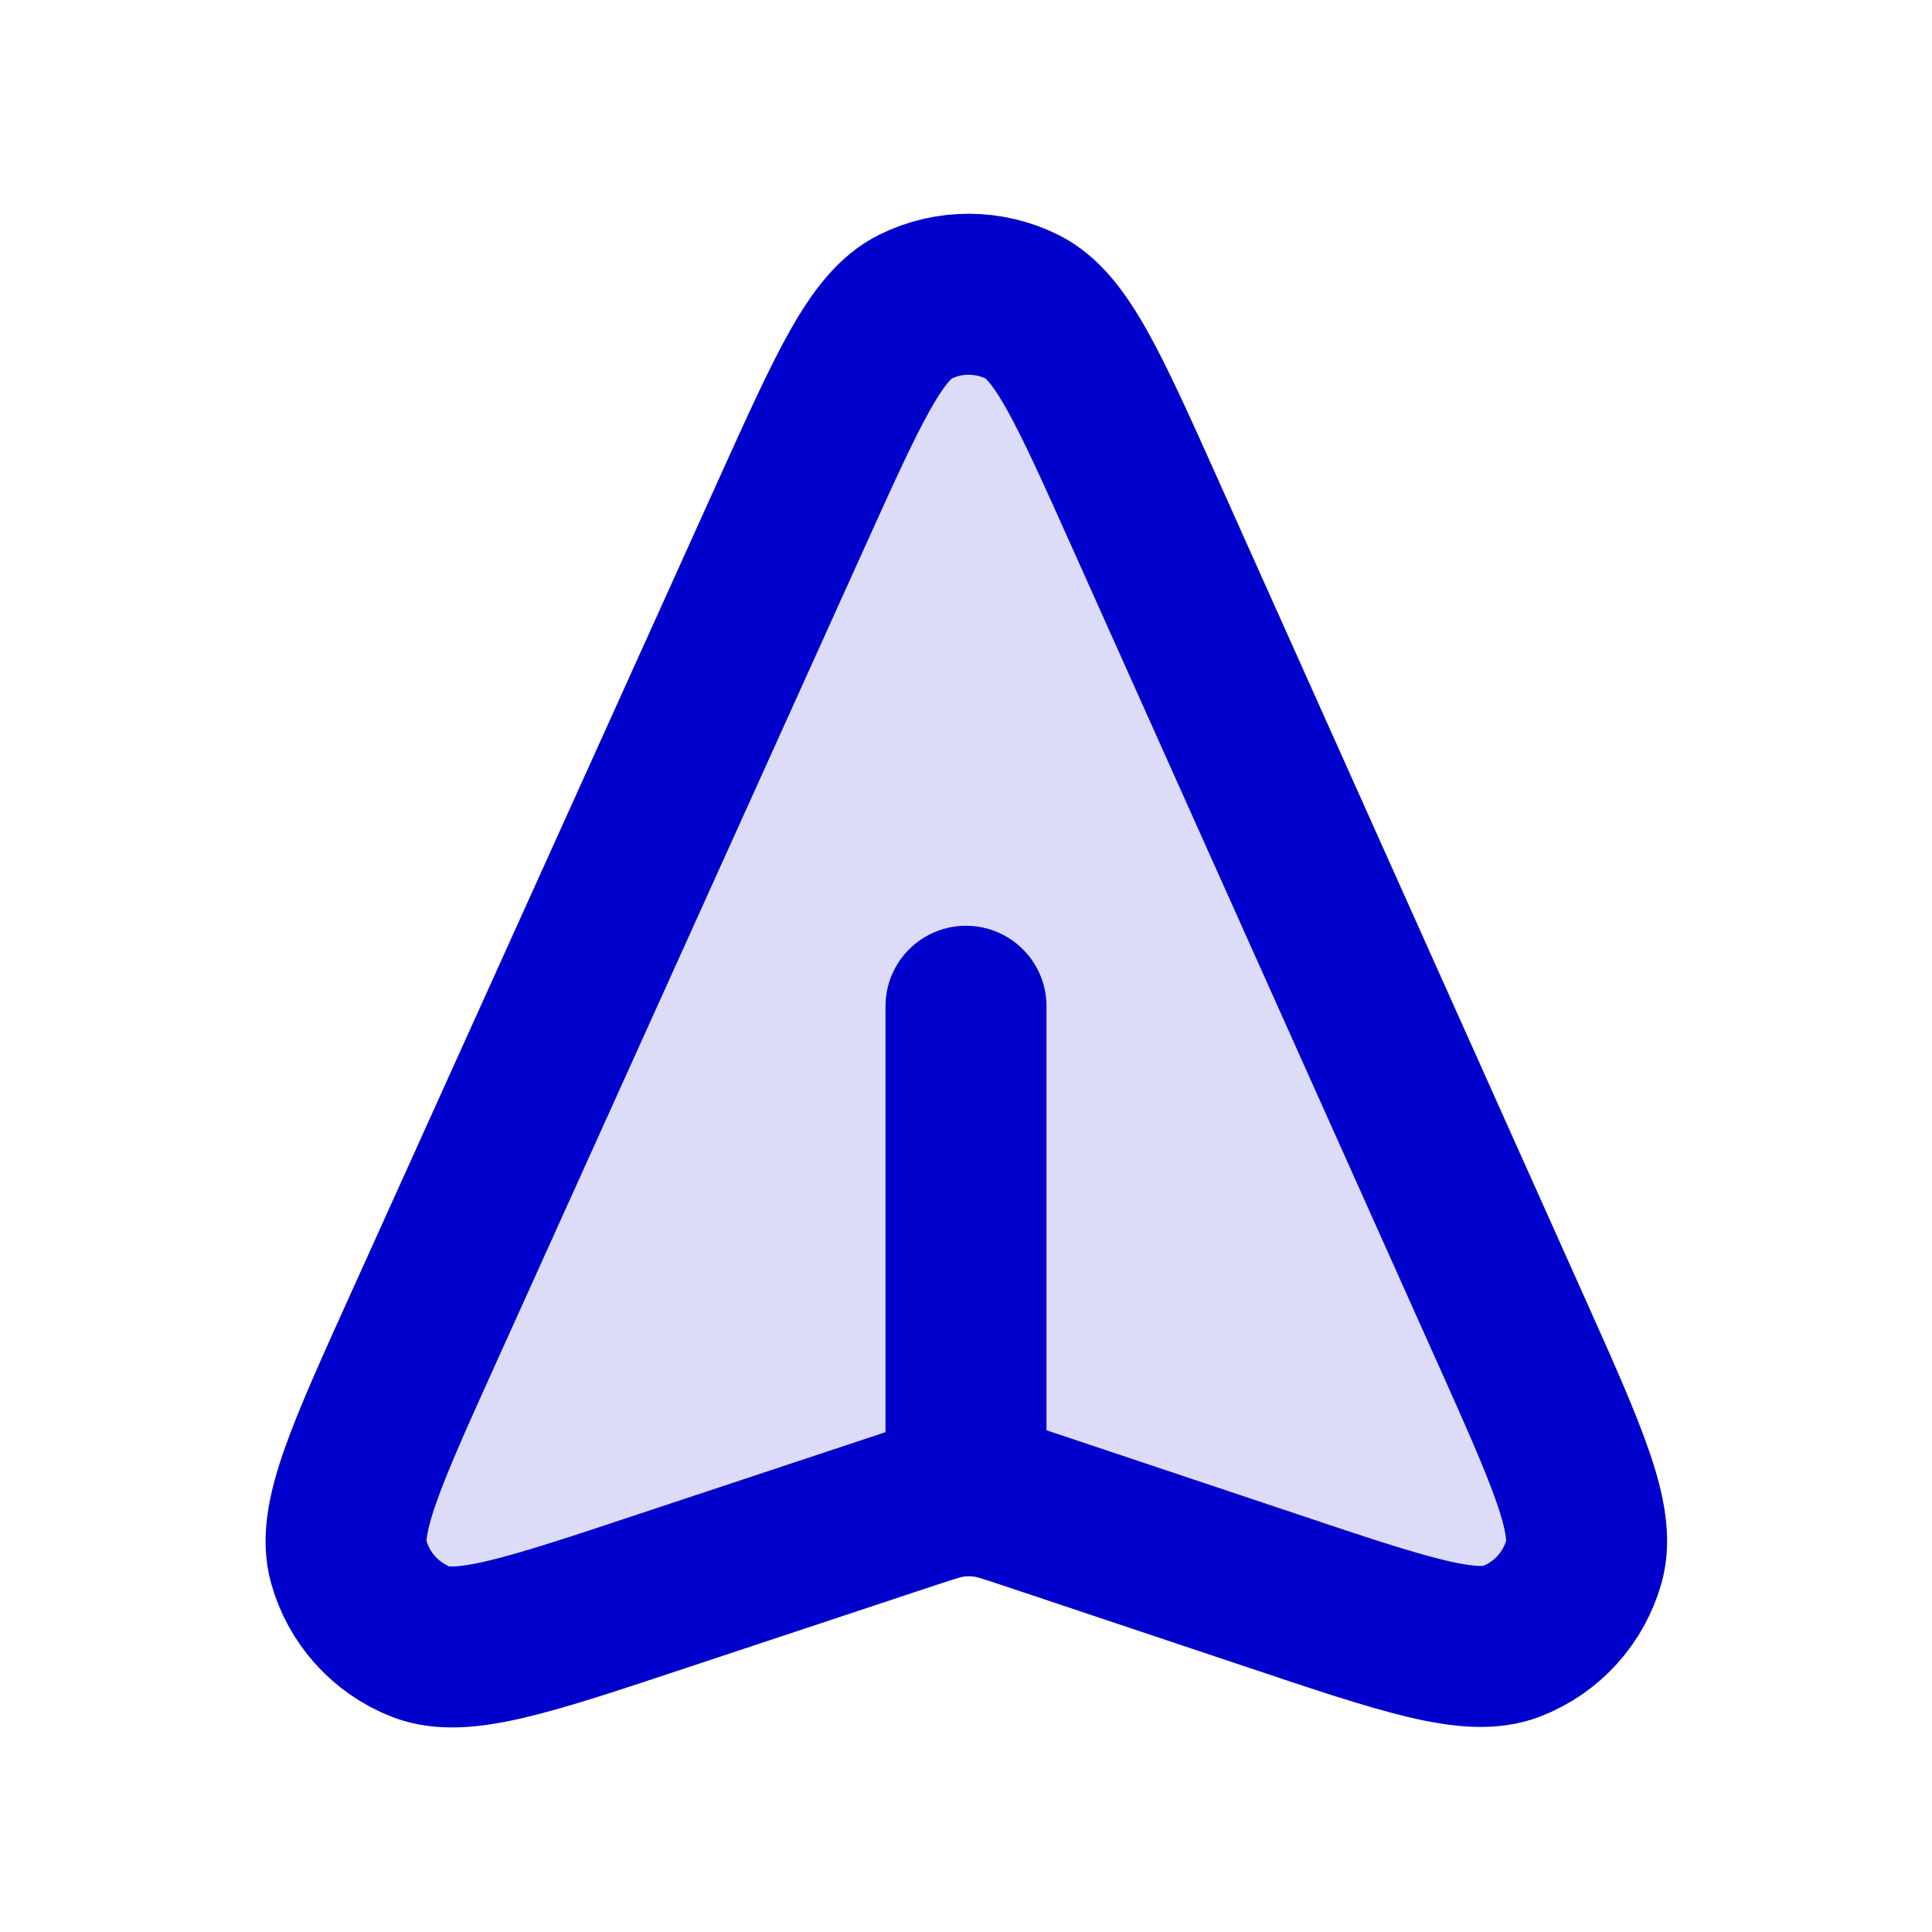 <svg width="24" height="24" viewBox="0 0 24 24" fill="none" xmlns="http://www.w3.org/2000/svg">
<path opacity="0.14" d="M8.199 19.774C6.556 20.32 5.734 20.593 5.229 20.394C4.79 20.222 4.458 19.853 4.332 19.398C4.187 18.875 4.543 18.086 5.256 16.508L9.843 6.36C10.539 4.818 10.888 4.047 11.37 3.81C11.79 3.603 12.281 3.604 12.7 3.812C13.182 4.051 13.528 4.823 14.22 6.367L18.762 16.505C19.47 18.084 19.824 18.874 19.677 19.396C19.55 19.851 19.217 20.218 18.777 20.389C18.271 20.586 17.451 20.312 15.81 19.762L12.798 18.754C12.516 18.66 12.375 18.613 12.231 18.594C12.104 18.577 11.974 18.577 11.846 18.593C11.702 18.612 11.561 18.659 11.28 18.752L8.199 19.774Z" fill="#0000CC"/>
<path d="M12 18.582V12.5M12.797 18.754L15.81 19.762C17.451 20.312 18.271 20.586 18.777 20.389C19.216 20.218 19.549 19.851 19.677 19.396C19.823 18.874 19.469 18.084 18.762 16.505L14.219 6.367C13.527 4.823 13.181 4.051 12.7 3.812C12.281 3.604 11.789 3.603 11.37 3.81C10.887 4.047 10.539 4.818 9.842 6.36L5.256 16.508C4.543 18.086 4.186 18.875 4.331 19.398C4.457 19.853 4.789 20.222 5.228 20.394C5.734 20.593 6.556 20.32 8.199 19.774L11.279 18.752C11.561 18.659 11.702 18.612 11.846 18.593C11.974 18.577 12.103 18.577 12.231 18.594C12.375 18.613 12.516 18.66 12.797 18.754Z" stroke="#0000CC" stroke-width="2" stroke-linecap="round" stroke-linejoin="round"/>
</svg>
